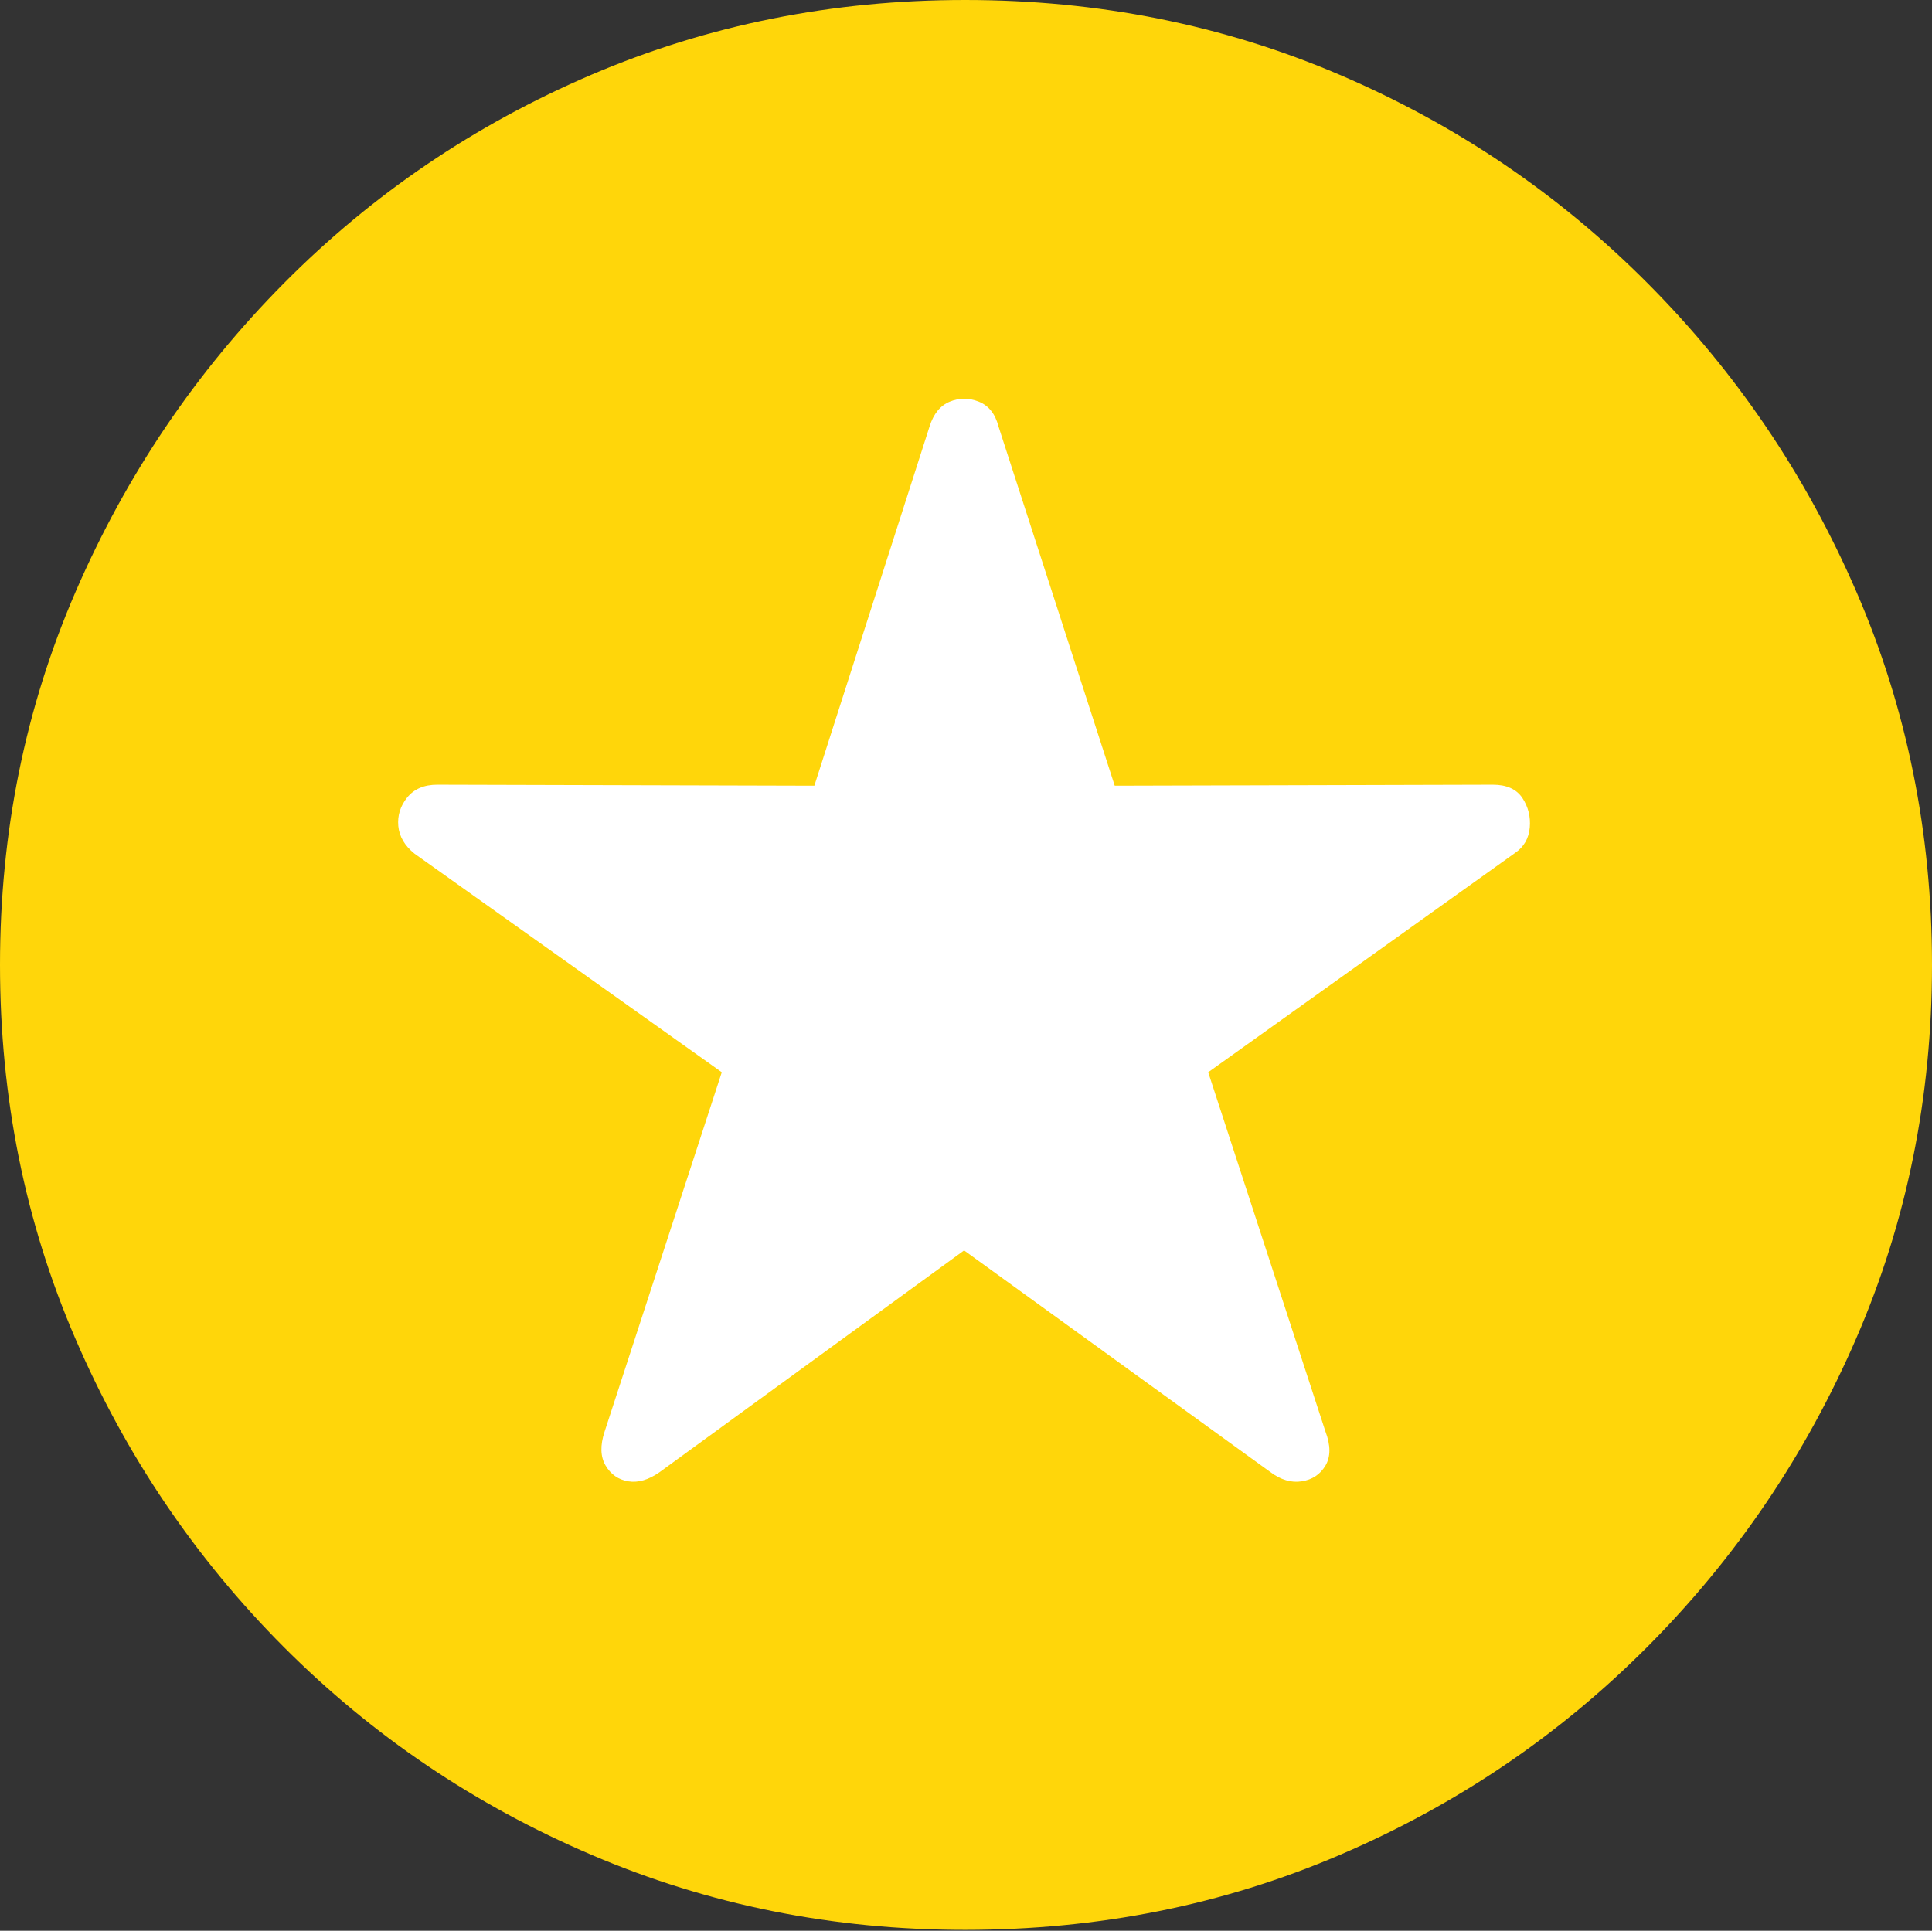 <?xml version="1.0" encoding="UTF-8"?>
<!--Generator: Apple Native CoreSVG 175-->
<!DOCTYPE svg
PUBLIC "-//W3C//DTD SVG 1.1//EN"
       "http://www.w3.org/Graphics/SVG/1.1/DTD/svg11.dtd">
<svg version="1.1" xmlns="http://www.w3.org/2000/svg" xmlns:xlink="http://www.w3.org/1999/xlink" width="19.16" height="19.15">
 <rect width="100%" height="100%" fill="#333333" stroke="none"/>
 <g>
  <rect height="19.15" opacity="0" width="19.16" x="0" y="0"/>
  <path d="M9.57 19.141Q11.553 19.141 13.286 18.398Q15.02 17.656 16.338 16.333Q17.656 15.01 18.408 13.276Q19.16 11.543 19.16 9.57Q19.16 7.598 18.408 5.864Q17.656 4.131 16.338 2.808Q15.02 1.484 13.286 0.742Q11.553 0 9.57 0Q7.598 0 5.864 0.742Q4.131 1.484 2.817 2.808Q1.504 4.131 0.752 5.864Q0 7.598 0 9.57Q0 11.543 0.747 13.276Q1.494 15.01 2.812 16.333Q4.131 17.656 5.869 18.398Q7.607 19.141 9.57 19.141Z" fill="#ffd60a"/>
  <path d="M6.543 14.6Q6.377 14.717 6.23 14.692Q6.084 14.668 6.006 14.536Q5.928 14.404 5.996 14.199L7.158 10.635L4.111 8.467Q3.965 8.35 3.95 8.193Q3.936 8.037 4.038 7.91Q4.141 7.783 4.336 7.783L8.076 7.793L9.219 4.229Q9.277 4.043 9.419 3.984Q9.561 3.926 9.707 3.984Q9.854 4.043 9.902 4.229L11.055 7.793L14.805 7.783Q15.01 7.783 15.098 7.915Q15.185 8.047 15.171 8.208Q15.156 8.369 15.029 8.457L11.982 10.635L13.145 14.199Q13.223 14.404 13.145 14.536Q13.066 14.668 12.91 14.692Q12.754 14.717 12.598 14.6L9.561 12.402Z" fill="#ffffff"/>
 </g>
</svg>
